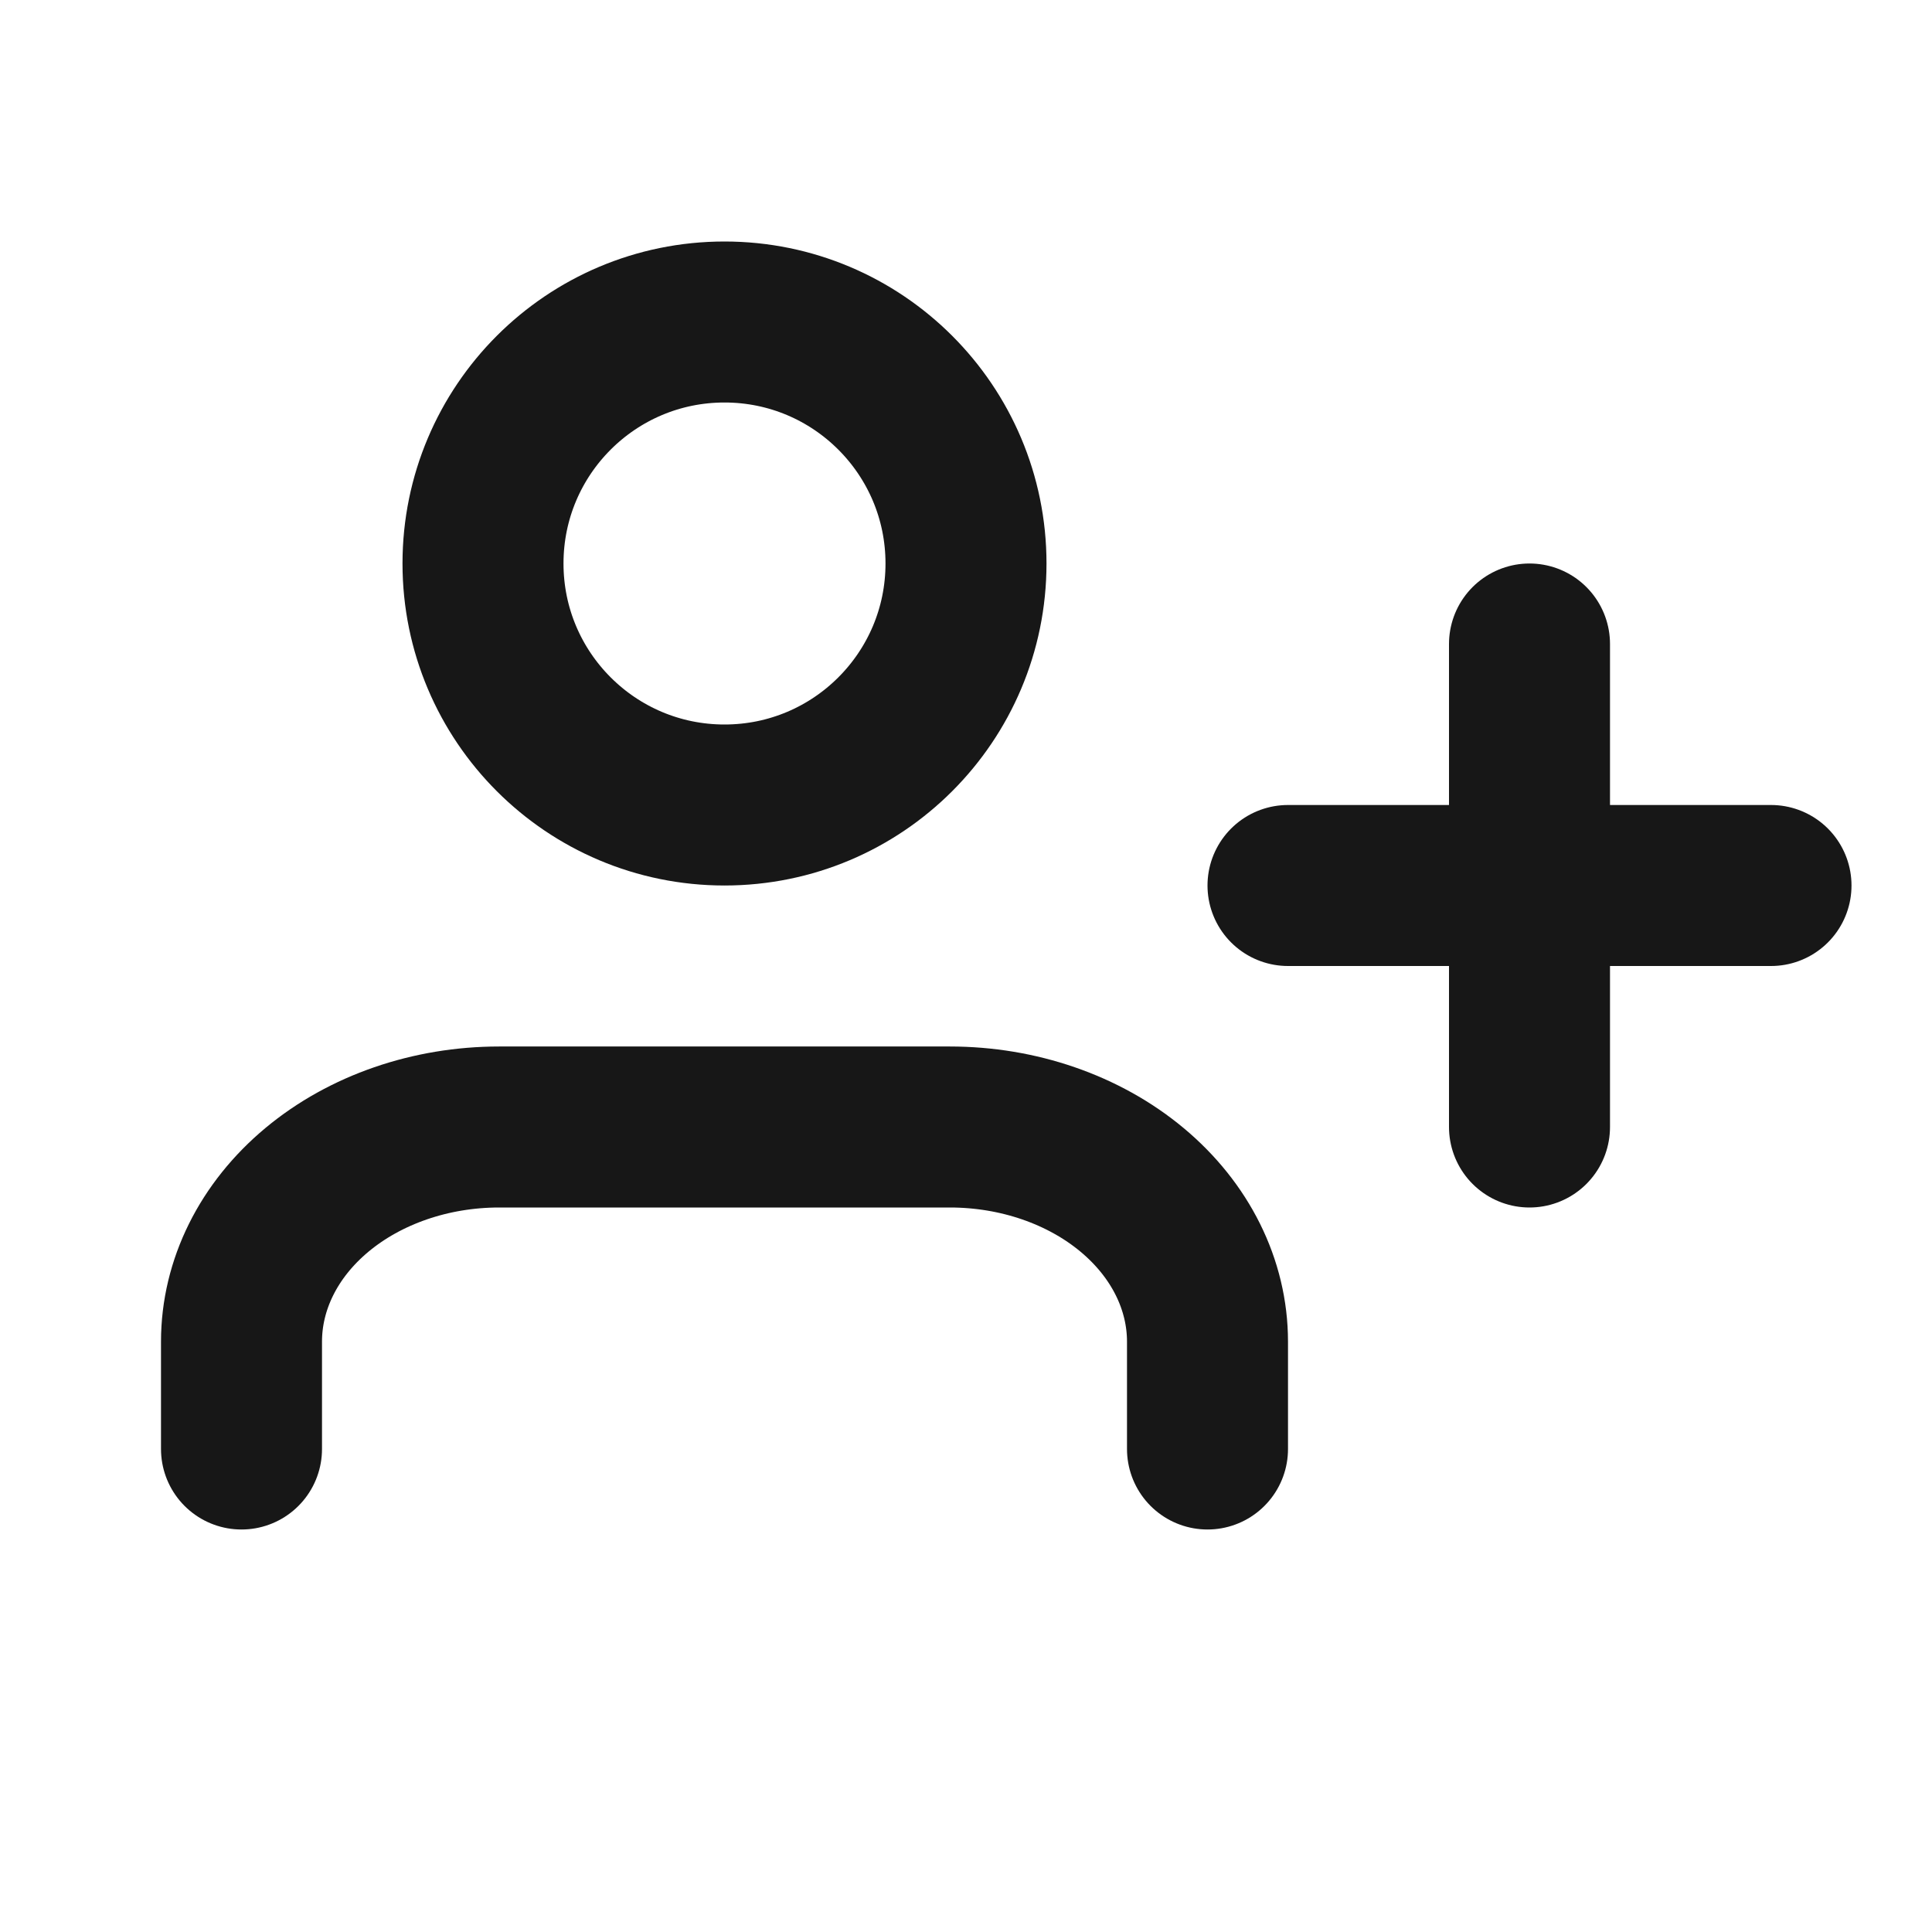 <svg width="24" height="24" viewBox="0 0 24 24" fill="none" xmlns="http://www.w3.org/2000/svg">
<path d="M15 18V16.667C15 15.959 14.663 15.281 14.063 14.781C13.463 14.281 12.649 14 11.8 14H6.2C5.351 14 4.537 14.281 3.937 14.781C3.337 15.281 3 15.959 3 16.667V18" stroke="#171717" stroke-width="2" stroke-linecap="round" stroke-linejoin="round"/>
<path d="M9 10C10.657 10 12 8.657 12 7C12 5.343 10.657 4 9 4C7.343 4 6 5.343 6 7C6 8.657 7.343 10 9 10Z" stroke="#171717" stroke-width="2" stroke-linecap="round" stroke-linejoin="round"/>
<path d="M19 8V14" stroke="#171717" stroke-width="2" stroke-linecap="round" stroke-linejoin="round"/>
<path d="M22 11H16" stroke="#171717" stroke-width="2" stroke-linecap="round" stroke-linejoin="round"/>
</svg>
